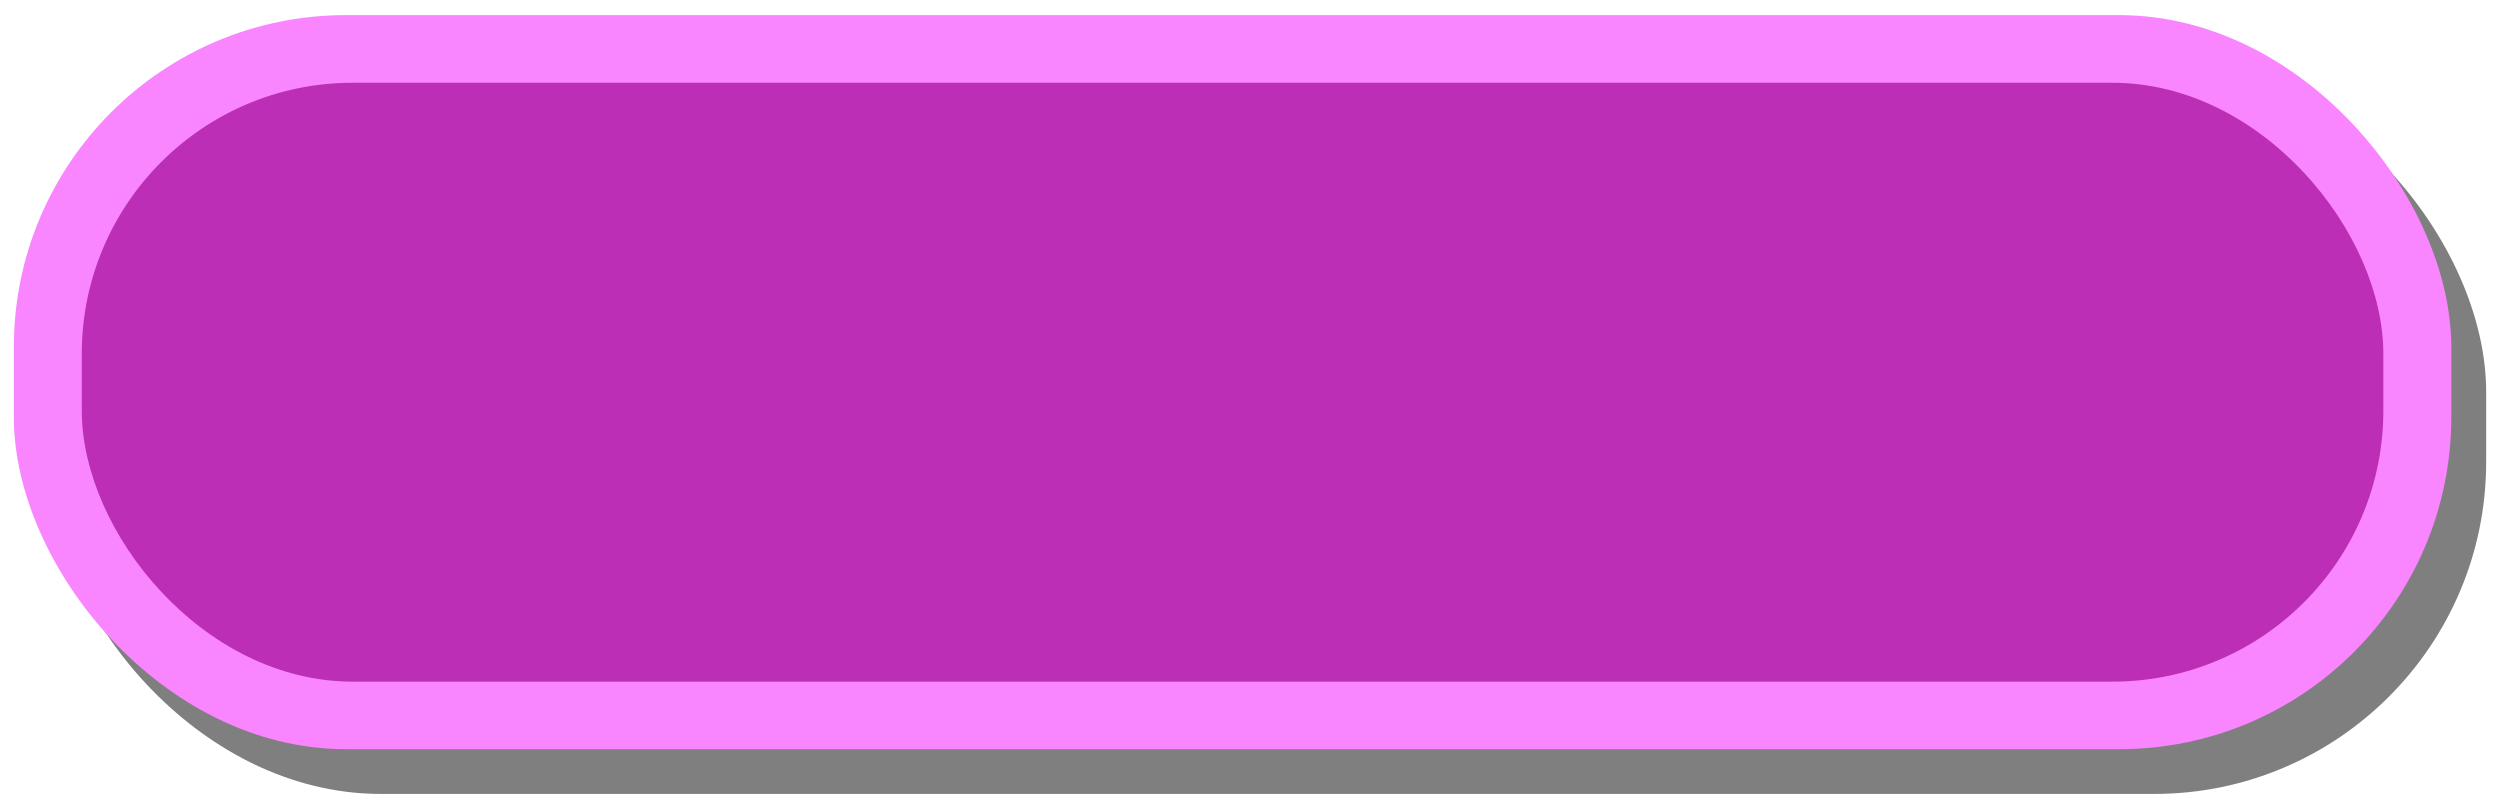 <svg id="f2136024-7933-449e-a006-cd882c22078c" data-name="Layer 1" xmlns="http://www.w3.org/2000/svg" width="309" height="100" viewBox="0 0 309 100">
  <defs>
    <style>
      .f8f15d2a-859a-4991-9bd2-1f71657f4167 {
        opacity: 0.5;
      }

      .fb35e556-2654-4b72-88b9-de56b75bf964 {
        fill: #f985ff;
      }

      .b6323d27-b751-4325-9bde-020edd1413c2 {
        fill: #bc2eb5;
      }
    </style>
  </defs>
  <g>
    <rect class="f8f15d2a-859a-4991-9bd2-1f71657f4167" x="6.02" y="7.4" width="301.27" height="90.73" rx="41.04"/>
    <rect class="fb35e556-2654-4b72-88b9-de56b75bf964" x="1.71" y="1.87" width="301.27" height="90.73" rx="41.04"/>
    <rect class="b6323d27-b751-4325-9bde-020edd1413c2" x="10.11" y="10.23" width="284.47" height="74.02" rx="33.48"/>
  </g>
</svg>
